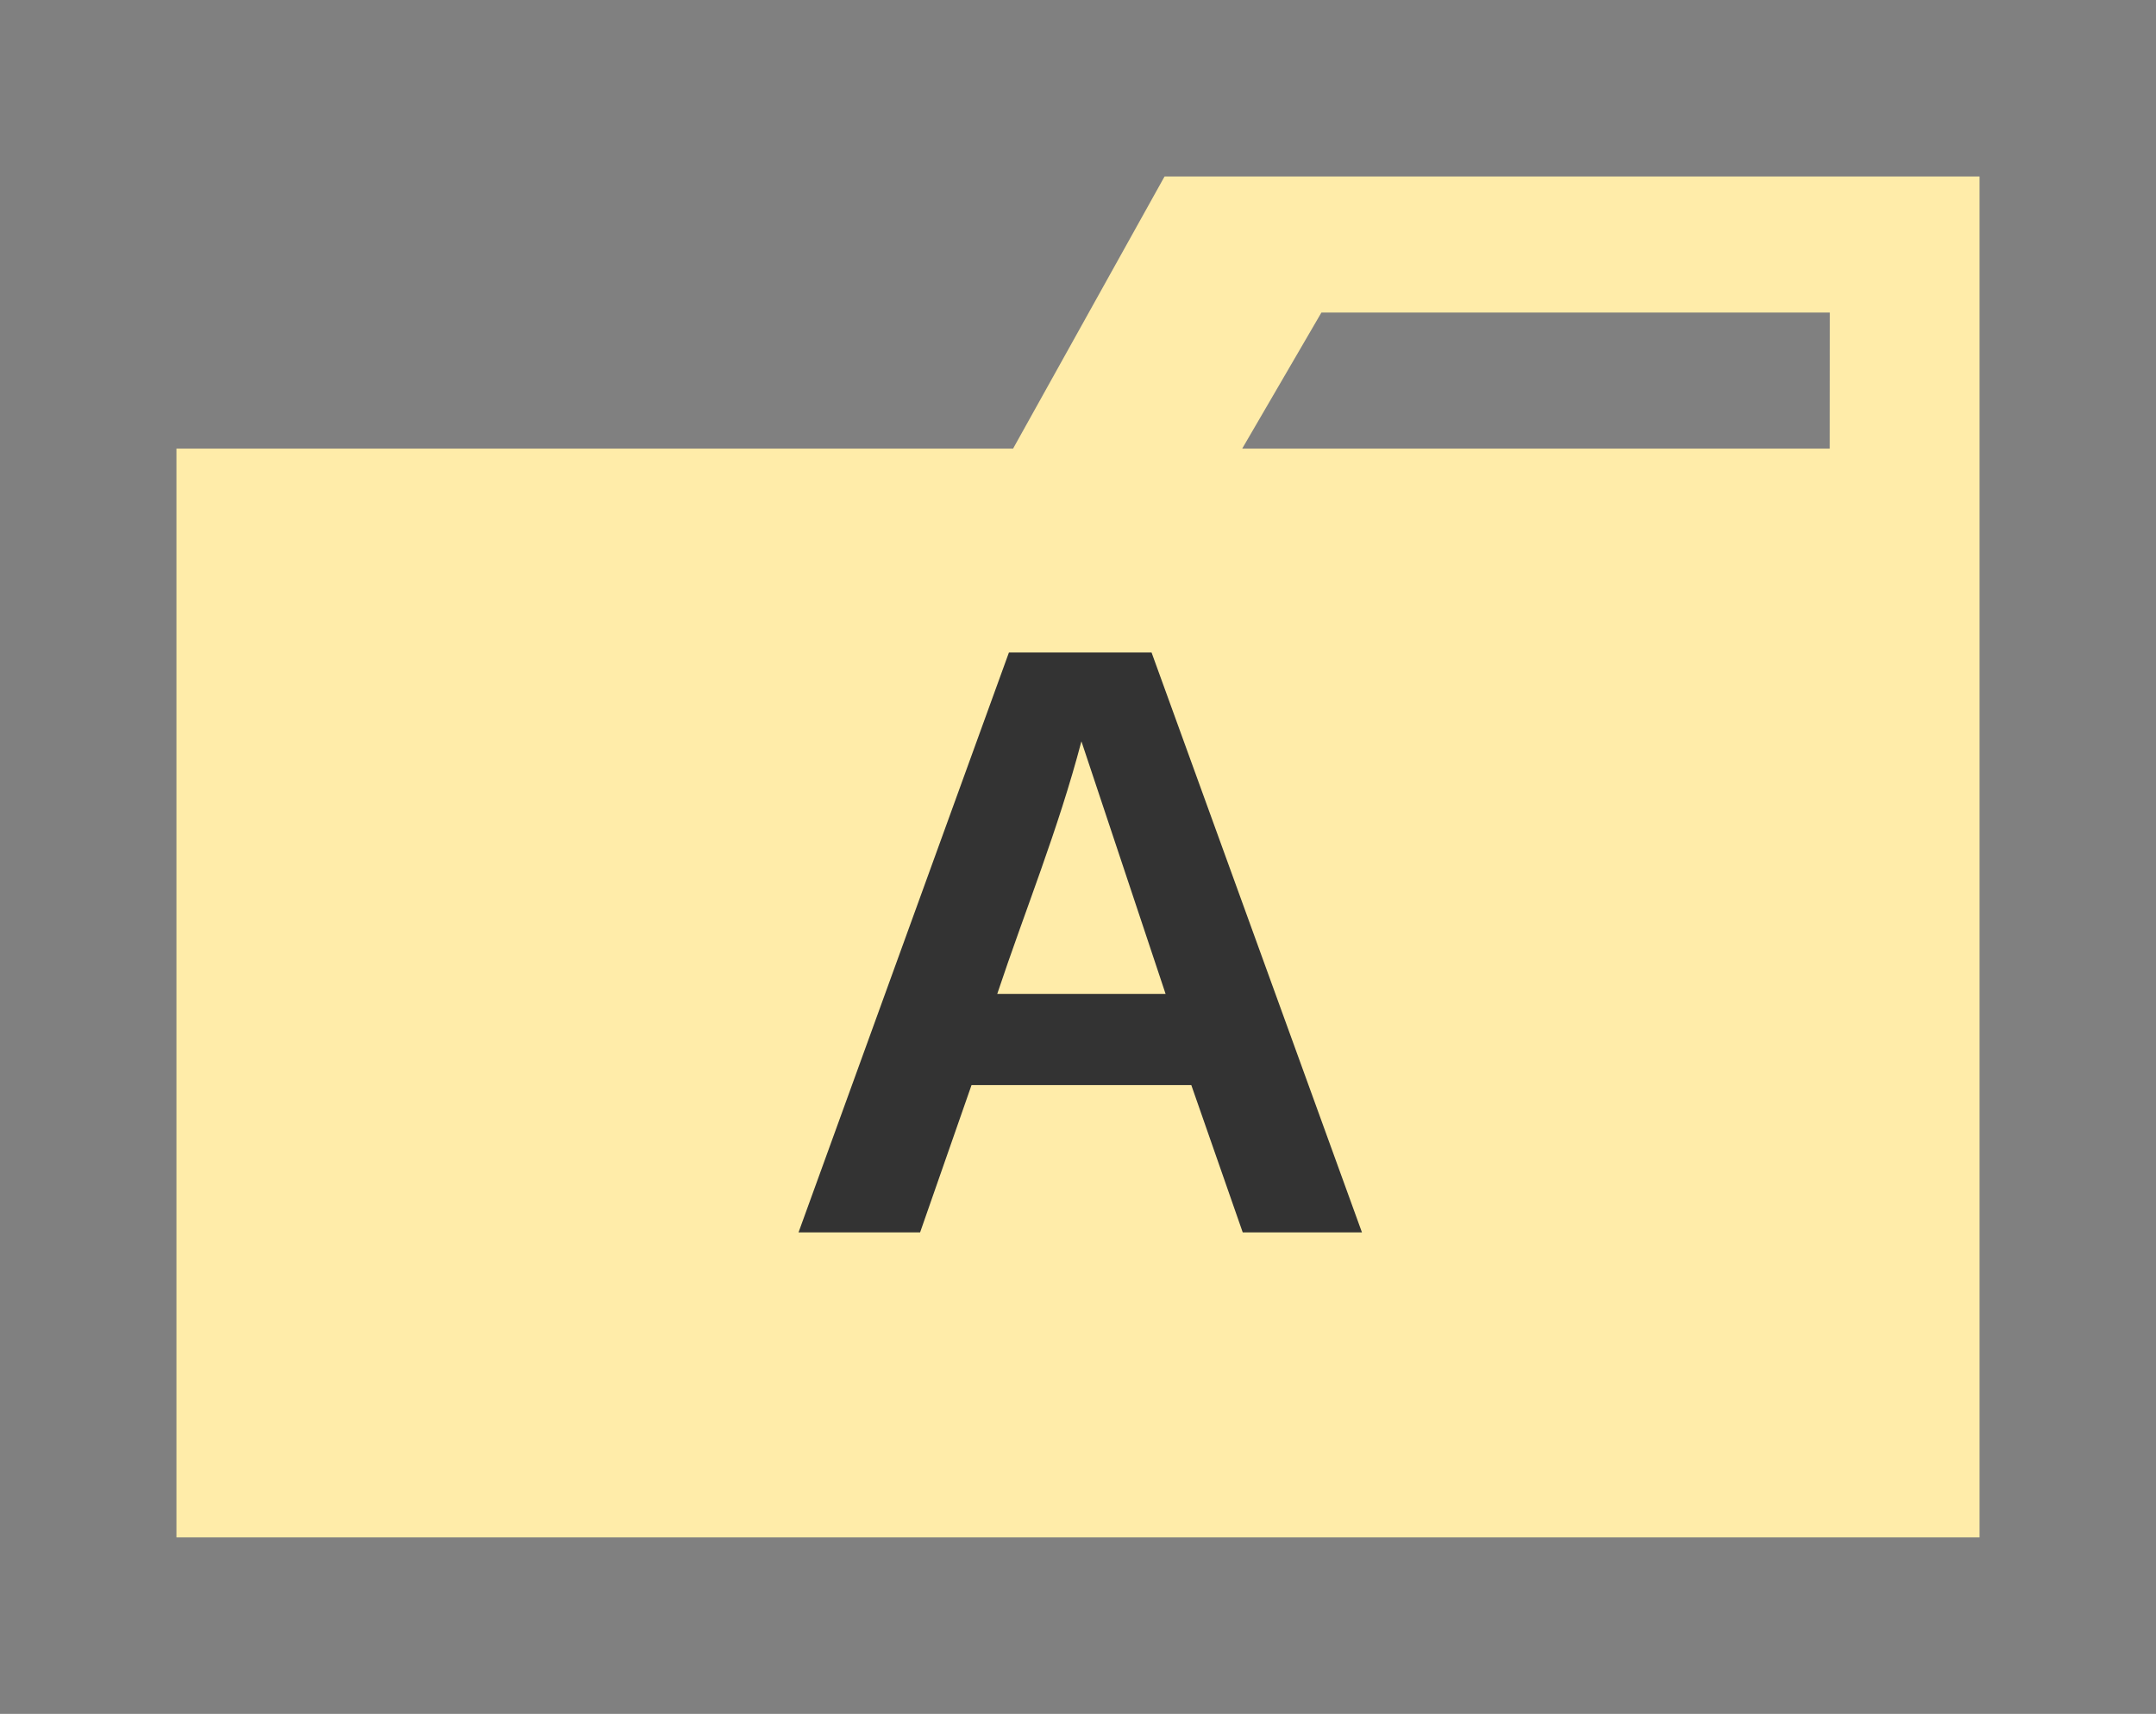 <svg xmlns="http://www.w3.org/2000/svg" xmlns:xlink="http://www.w3.org/1999/xlink" xmlns:lucid="lucid" width="244.38" height="194.22"><rect width="100%" height="100%" fill="#808080" stroke="none"/><g transform="translate(20 20)" lucid:page-tab-id="0_0"><path d="M187.4 0H112L94.83 30.84H0v123.38h204.38V0zm0 30.84h-66.6l8.98-15.42h57.63z" stroke="#000" stroke-opacity="0" stroke-width="4.69" fill="#ffeca9"/><path d="M0 40.78c0-3.32 2.7-6 6-6h192.38c3.3 0 6 2.68 6 6v107.44c0 3.3-2.7 6-6 6H6c-3.3 0-6-2.7-6-6z" stroke="#000" stroke-opacity="0" stroke-width="3" fill="#fff" fill-opacity="0"/><use xlink:href="#a" transform="matrix(1,0,0,1,5,39.776) translate(63.127 79.882)"/><defs><path fill="#333" d="M199 0l-22-63H83L61 0H9l90-248h61L250 0h-51zm-33-102l-36-108c-10 38-24 72-36 108h72" id="b"/><use transform="matrix(0.265,0,0,0.265,0,0)" xlink:href="#b" id="a"/></defs></g></svg>